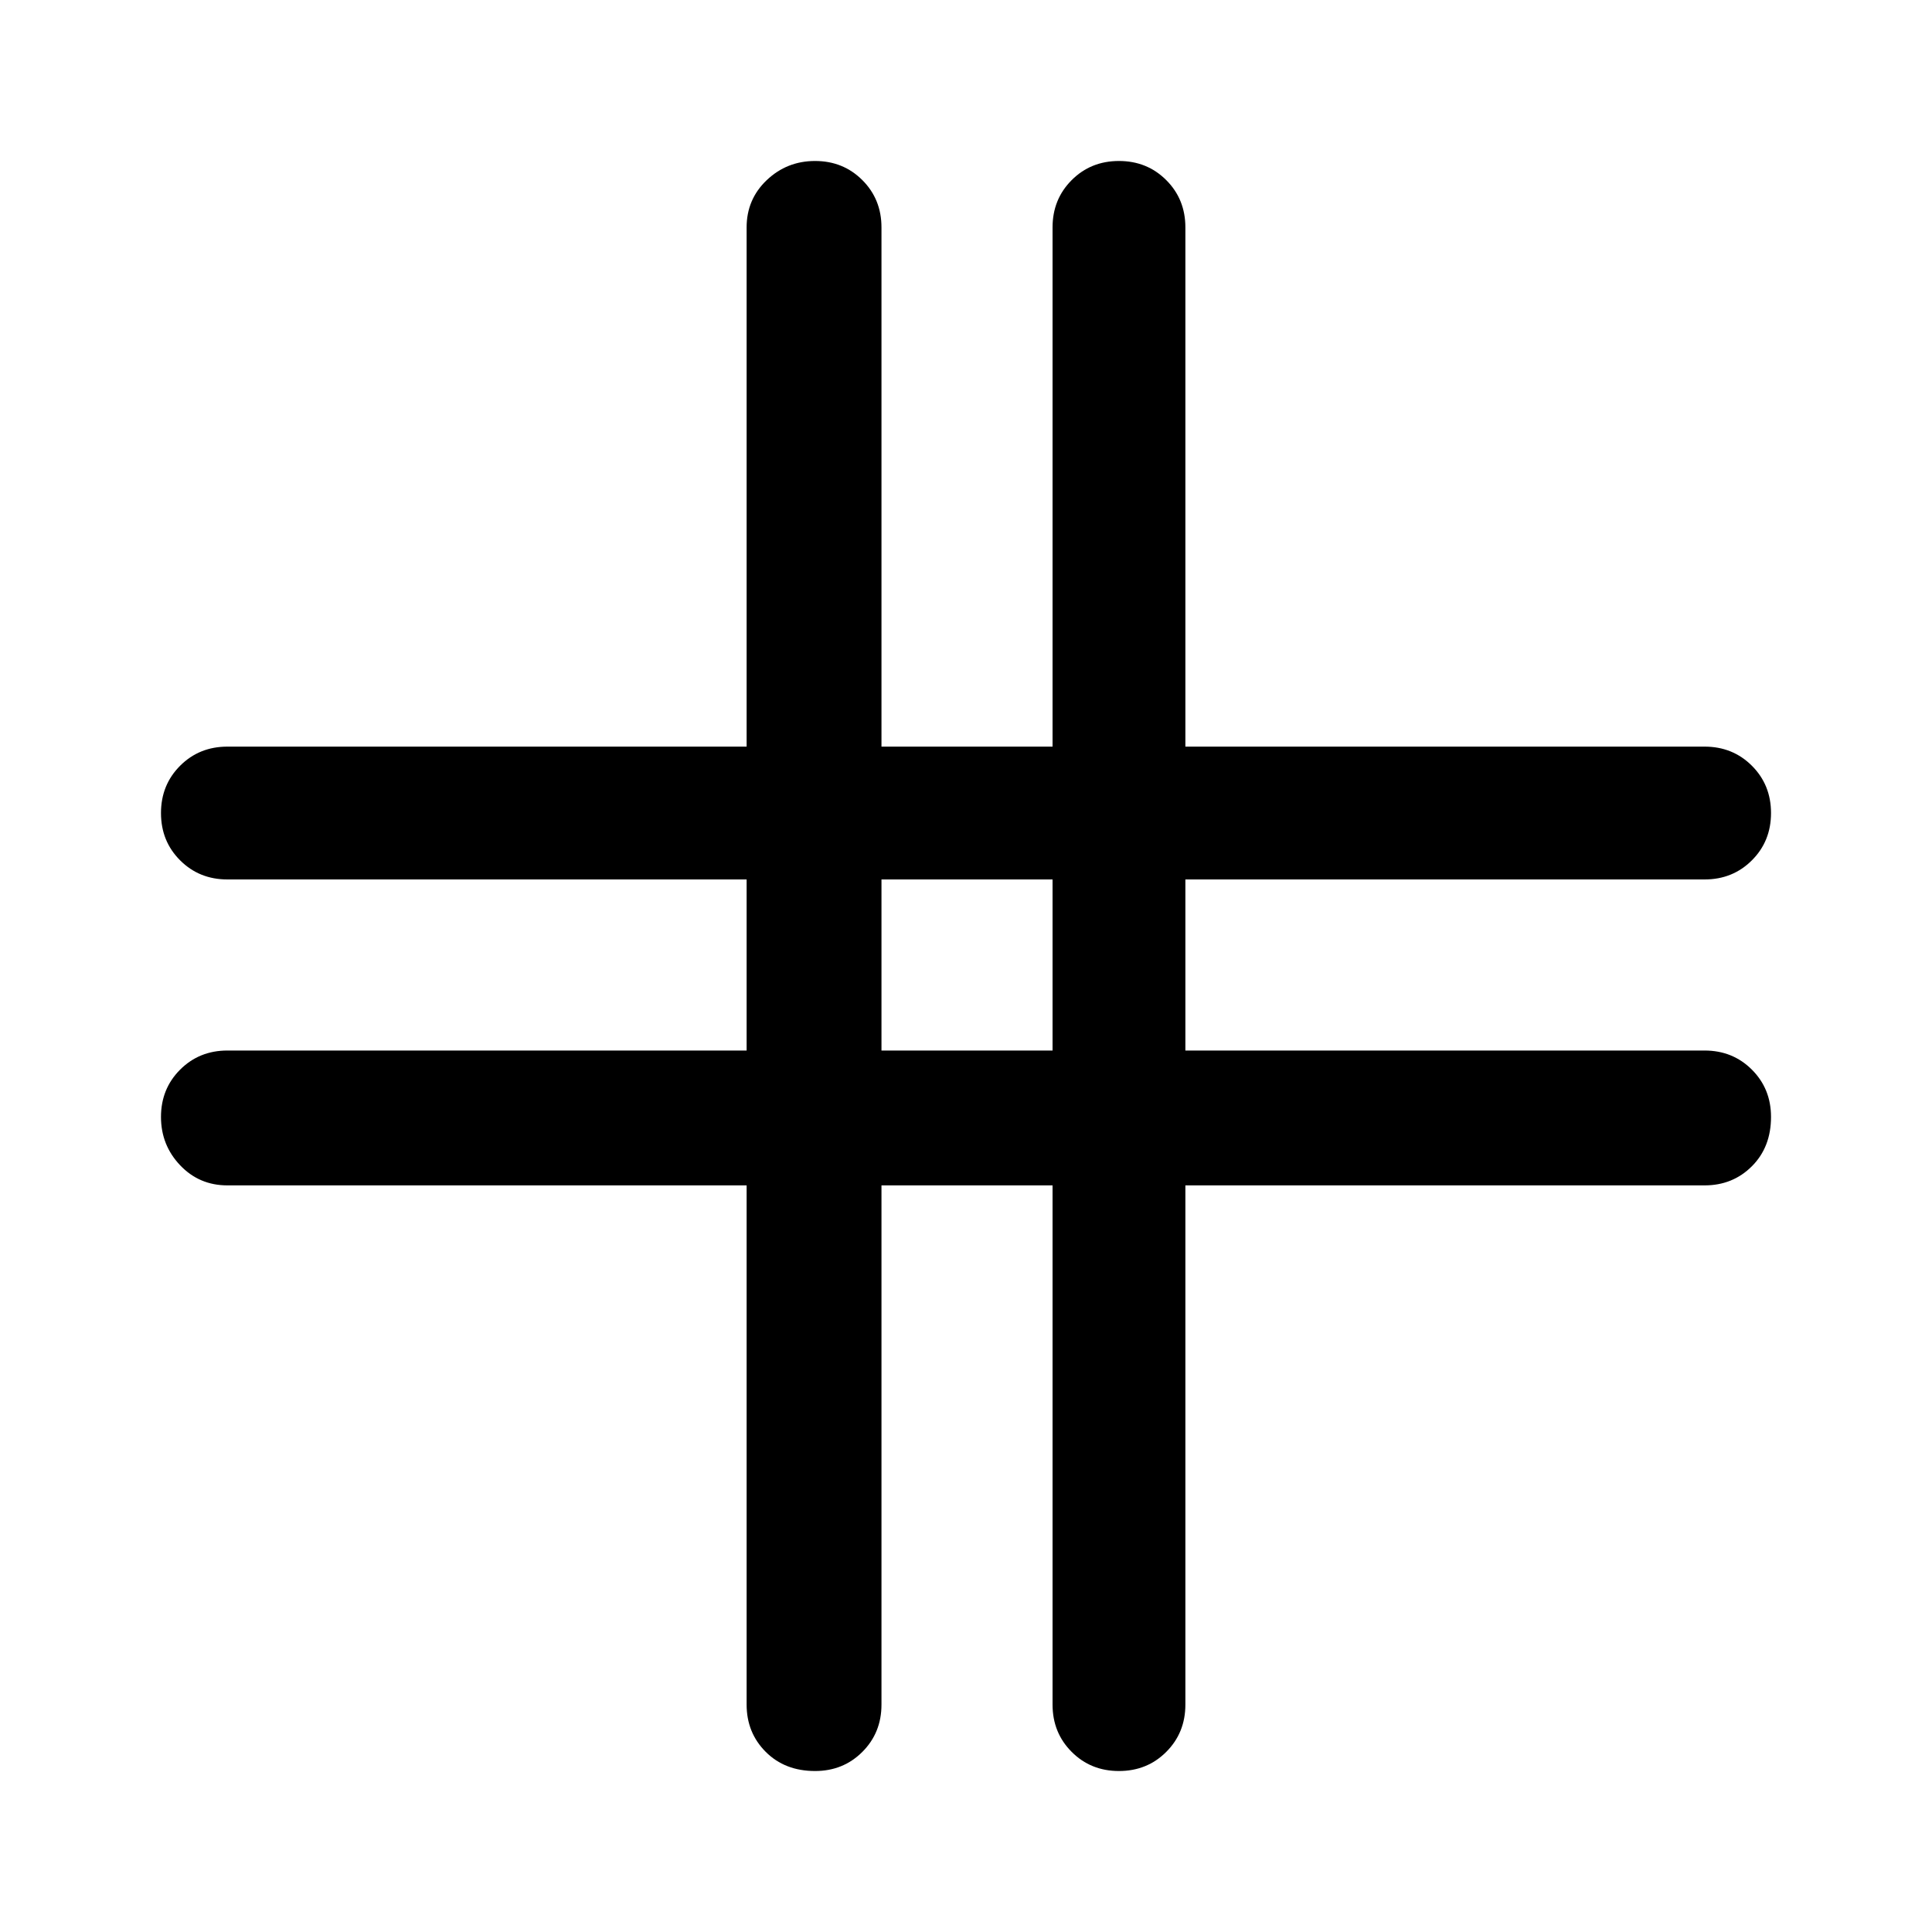 <svg xmlns="http://www.w3.org/2000/svg" height="40" width="40"><path d="M16.875 36.667Q16.25 36.667 15.854 36.271Q15.458 35.875 15.458 35.292V24.542H4.708Q4.125 24.542 3.729 24.125Q3.333 23.708 3.333 23.125Q3.333 22.542 3.729 22.146Q4.125 21.75 4.708 21.75H15.458V18.208H4.708Q4.125 18.208 3.729 17.812Q3.333 17.417 3.333 16.833Q3.333 16.25 3.729 15.854Q4.125 15.458 4.708 15.458H15.458V4.708Q15.458 4.125 15.875 3.729Q16.292 3.333 16.875 3.333Q17.458 3.333 17.854 3.729Q18.25 4.125 18.25 4.708V15.458H21.792V4.708Q21.792 4.125 22.188 3.729Q22.583 3.333 23.167 3.333Q23.75 3.333 24.146 3.729Q24.542 4.125 24.542 4.708V15.458H35.292Q35.875 15.458 36.271 15.854Q36.667 16.25 36.667 16.833Q36.667 17.417 36.271 17.812Q35.875 18.208 35.292 18.208H24.542V21.75H35.292Q35.875 21.75 36.271 22.146Q36.667 22.542 36.667 23.125Q36.667 23.75 36.271 24.146Q35.875 24.542 35.292 24.542H24.542V35.292Q24.542 35.875 24.146 36.271Q23.75 36.667 23.167 36.667Q22.583 36.667 22.188 36.271Q21.792 35.875 21.792 35.292V24.542H18.25V35.292Q18.25 35.875 17.854 36.271Q17.458 36.667 16.875 36.667ZM18.25 21.75H21.792V18.208H18.25Z"/></svg>